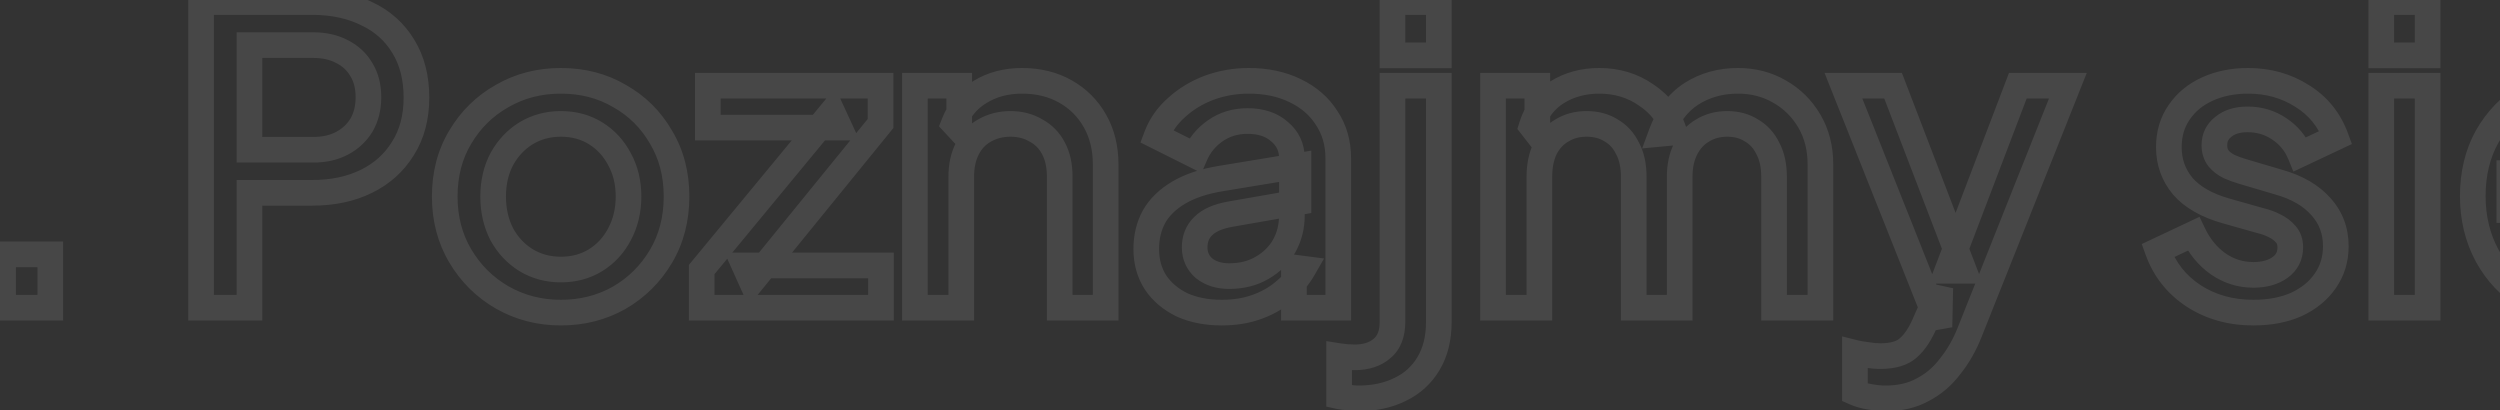 <svg width="390" height="64" viewBox="0 0 390 64" fill="none" xmlns="http://www.w3.org/2000/svg">
<rect x="0" y="0" width="390" height="64" fill="#333333" stroke="none"/>
<path d="M-20.736 48H-22.736V50H-20.736V48ZM-20.736 6.72H-18.736V4.72H-20.736V6.72ZM-29.888 6.72H-31.888V8.72H-29.888V6.72ZM-29.888 0.32V-1.68H-31.888V0.32H-29.888ZM-13.248 0.32H-11.248V-1.68H-13.248V0.32ZM-13.248 48V50H-11.248V48H-13.248ZM-18.736 48V6.72H-22.736V48H-18.736ZM-20.736 4.72H-29.888V8.72H-20.736V4.72ZM-27.888 6.72V0.32H-31.888V6.72H-27.888ZM-29.888 2.32H-13.248V-1.68H-29.888V2.32ZM-15.248 0.32V48H-11.248V0.32H-15.248ZM-13.248 46H-20.736V50H-13.248V46ZM0.486 48H-1.514V50H0.486V48ZM0.486 39.68V37.68H-1.514V39.68H0.486ZM7.846 39.68H9.847V37.68H7.846V39.68ZM7.846 48V50H9.847V48H7.846ZM2.486 48V39.68H-1.514V48H2.486ZM0.486 41.68H7.846V37.68H0.486V41.68ZM5.846 39.68V48H9.847V39.68H5.846ZM7.846 46H0.486V50H7.846V46ZM31.366 48H29.366V50H31.366V48ZM31.366 0.32V-1.68H29.366V0.32H31.366ZM57.157 2.112L56.276 3.907L56.294 3.916L56.313 3.925L57.157 2.112ZM62.917 7.232L61.205 8.266L61.21 8.273L61.214 8.28L62.917 7.232ZM62.853 23.168L61.165 22.096L61.157 22.108L61.15 22.12L62.853 23.168ZM57.157 28.288L56.276 26.493L56.276 26.493L57.157 28.288ZM38.917 30.08V28.08H36.917V30.08H38.917ZM38.917 48V50H40.917V48H38.917ZM38.917 23.36H36.917V25.36H38.917V23.36ZM56.389 19.52L58.099 20.558L58.107 20.545L58.115 20.531L56.389 19.52ZM56.389 10.88L54.664 11.891L54.672 11.905L54.68 11.918L56.389 10.88ZM53.382 8.064L52.44 9.829L52.464 9.841L52.487 9.853L53.382 8.064ZM38.917 7.04V5.04H36.917V7.04H38.917ZM33.365 48V0.32H29.366V48H33.365ZM31.366 2.32H48.709V-1.68H31.366V2.32ZM48.709 2.32C51.659 2.32 54.163 2.87 56.276 3.907L58.039 0.317C55.288 -1.035 52.16 -1.68 48.709 -1.68V2.32ZM56.313 3.925C58.441 4.915 60.053 6.357 61.205 8.266L64.63 6.198C63.052 3.585 60.824 1.613 58.002 0.299L56.313 3.925ZM61.214 8.28C62.351 10.127 62.965 12.415 62.965 15.232H66.966C66.966 11.82 66.215 8.775 64.621 6.184L61.214 8.28ZM62.965 15.232C62.965 17.99 62.337 20.249 61.165 22.096L64.542 24.24C66.186 21.649 66.966 18.618 66.966 15.232H62.965ZM61.15 22.12C59.991 24.004 58.383 25.458 56.276 26.493L58.039 30.083C60.796 28.729 62.985 26.77 64.557 24.216L61.15 22.12ZM56.276 26.493C54.163 27.53 51.659 28.08 48.709 28.08V32.08C52.16 32.08 55.288 31.435 58.039 30.083L56.276 26.493ZM48.709 28.08H38.917V32.08H48.709V28.08ZM36.917 30.08V48H40.917V30.08H36.917ZM38.917 46H31.366V50H38.917V46ZM38.917 25.36H48.901V21.36H38.917V25.36ZM48.901 25.36C50.879 25.36 52.706 24.963 54.323 24.101L52.44 20.571C51.497 21.074 50.338 21.36 48.901 21.36V25.36ZM54.323 24.101C55.907 23.256 57.18 22.071 58.099 20.558L54.68 18.482C54.148 19.358 53.416 20.051 52.44 20.571L54.323 24.101ZM58.115 20.531C59.047 18.941 59.477 17.13 59.477 15.168H55.477C55.477 16.534 55.182 17.624 54.664 18.509L58.115 20.531ZM59.477 15.168C59.477 13.208 59.048 11.405 58.099 9.842L54.68 11.918C55.182 12.745 55.477 13.8 55.477 15.168H59.477ZM58.115 9.869C57.194 8.298 55.903 7.089 54.276 6.275L52.487 9.853C53.42 10.319 54.134 10.987 54.664 11.891L58.115 9.869ZM54.323 6.299C52.706 5.437 50.879 5.04 48.901 5.04V9.04C50.338 9.04 51.497 9.326 52.44 9.829L54.323 6.299ZM48.901 5.04H38.917V9.04H48.901V5.04ZM36.917 7.04V23.36H40.917V7.04H36.917ZM78.338 46.4L77.338 48.132L77.349 48.138L78.338 46.4ZM71.811 39.936L70.091 40.957L70.091 40.957L71.811 39.936ZM71.811 21.376L73.523 22.409L73.53 22.397L71.811 21.376ZM78.338 14.976L79.319 16.719L79.329 16.713L79.34 16.707L78.338 14.976ZM96.642 14.976L95.63 16.701L95.646 16.71L95.662 16.719L96.642 14.976ZM103.107 21.376L101.375 22.377L101.384 22.393L101.394 22.409L103.107 21.376ZM103.107 40L104.826 41.021L104.826 41.021L103.107 40ZM96.579 46.464L97.559 48.207L97.569 48.201L97.579 48.196L96.579 46.464ZM92.93 40.576L93.986 42.275L93.986 42.275L92.93 40.576ZM96.642 36.544L94.88 35.598L94.876 35.606L94.872 35.614L96.642 36.544ZM96.642 24.832L94.872 25.762L94.881 25.779L94.89 25.796L96.642 24.832ZM82.05 20.8L81.015 19.089L81.005 19.095L80.995 19.101L82.05 20.8ZM78.275 24.832L76.522 23.868L76.513 23.885L76.504 23.902L78.275 24.832ZM78.275 36.544L76.494 37.456L76.508 37.482L76.522 37.508L78.275 36.544ZM82.05 40.576L80.995 42.275L81.005 42.281L81.015 42.287L82.05 40.576ZM87.49 46.768C84.494 46.768 81.787 46.061 79.328 44.662L77.349 48.138C80.437 49.896 83.831 50.768 87.49 50.768V46.768ZM79.34 44.669C76.907 43.263 74.978 41.353 73.53 38.915L70.091 40.957C71.886 43.98 74.308 46.38 77.338 48.132L79.34 44.669ZM73.53 38.915C72.108 36.52 71.379 33.785 71.379 30.656H67.379C67.379 34.439 68.27 37.89 70.091 40.957L73.53 38.915ZM71.379 30.656C71.379 27.479 72.111 24.75 73.523 22.409L70.098 20.343C68.268 23.378 67.379 26.836 67.379 30.656H71.379ZM73.53 22.397C74.975 19.963 76.898 18.081 79.319 16.719L77.358 13.233C74.318 14.943 71.888 17.327 70.091 20.355L73.53 22.397ZM79.34 16.707C81.745 15.317 84.446 14.608 87.49 14.608V10.608C83.793 10.608 80.393 11.478 77.338 13.245L79.34 16.707ZM87.49 14.608C90.583 14.608 93.277 15.319 95.63 16.701L97.655 13.251C94.632 11.476 91.225 10.608 87.49 10.608V14.608ZM95.662 16.719C98.078 18.078 99.974 19.954 101.375 22.377L104.838 20.375C103.081 17.336 100.668 14.946 97.623 13.233L95.662 16.719ZM101.394 22.409C102.806 24.75 103.539 27.479 103.539 30.656H107.539C107.539 26.836 106.649 23.378 104.819 20.343L101.394 22.409ZM103.539 30.656C103.539 33.833 102.806 36.588 101.387 38.979L104.826 41.021C106.649 37.951 107.539 34.476 107.539 30.656H103.539ZM101.387 38.979C99.939 41.417 98.01 43.327 95.578 44.733L97.579 48.196C100.609 46.444 103.031 44.044 104.826 41.021L101.387 38.979ZM95.598 44.721C93.185 46.078 90.497 46.768 87.49 46.768V50.768C91.14 50.768 94.51 49.922 97.559 48.207L95.598 44.721ZM87.49 44.048C89.872 44.048 92.059 43.473 93.986 42.275L91.875 38.877C90.645 39.642 89.205 40.048 87.49 40.048V44.048ZM93.986 42.275C95.879 41.098 97.358 39.483 98.413 37.474L94.872 35.614C94.135 37.018 93.139 38.091 91.875 38.877L93.986 42.275ZM98.405 37.49C99.514 35.422 100.051 33.13 100.051 30.656H96.05C96.05 32.534 95.648 34.167 94.88 35.598L98.405 37.49ZM100.051 30.656C100.051 28.183 99.514 25.904 98.395 23.868L94.89 25.796C95.648 27.174 96.05 28.777 96.05 30.656H100.051ZM98.413 23.902C97.358 21.892 95.879 20.278 93.986 19.101L91.875 22.499C93.139 23.285 94.135 24.358 94.872 25.762L98.413 23.902ZM93.986 19.101C92.059 17.903 89.872 17.328 87.49 17.328V21.328C89.205 21.328 90.645 21.734 91.875 22.499L93.986 19.101ZM87.49 17.328C85.142 17.328 82.967 17.907 81.015 19.089L83.086 22.511C84.377 21.73 85.828 21.328 87.49 21.328V17.328ZM80.995 19.101C79.111 20.273 77.618 21.876 76.522 23.868L80.027 25.796C80.808 24.375 81.833 23.29 83.106 22.499L80.995 19.101ZM76.504 23.902C75.439 25.931 74.93 28.198 74.93 30.656H78.93C78.93 28.762 79.318 27.146 80.045 25.762L76.504 23.902ZM74.93 30.656C74.93 33.115 75.439 35.395 76.494 37.456L80.055 35.632C79.318 34.194 78.93 32.549 78.93 30.656H74.93ZM76.522 37.508C77.618 39.5 79.111 41.103 80.995 42.275L83.106 38.877C81.833 38.086 80.808 37.001 80.027 35.58L76.522 37.508ZM81.015 42.287C82.967 43.468 85.142 44.048 87.49 44.048V40.048C85.828 40.048 84.377 39.646 83.086 38.865L81.015 42.287ZM109.463 48H107.463V50H109.463V48ZM109.463 42.048L107.921 40.774L107.463 41.329V42.048H109.463ZM129.815 17.408L131.631 16.57L130.298 13.682L128.273 16.134L129.815 17.408ZM130.967 19.904V21.904H134.093L132.783 19.066L130.967 19.904ZM110.423 19.904H108.423V21.904H110.423V19.904ZM110.423 13.376V11.376H108.423V13.376H110.423ZM137.367 13.376H139.367V11.376H137.367V13.376ZM137.367 19.264L138.918 20.526L139.367 19.975V19.264H137.367ZM117.271 43.968L115.447 44.789L116.777 47.744L118.822 45.23L117.271 43.968ZM116.119 41.408V39.408H113.026L114.295 42.229L116.119 41.408ZM137.431 41.408H139.431V39.408H137.431V41.408ZM137.431 48V50H139.431V48H137.431ZM111.463 48V42.048H107.463V48H111.463ZM111.005 43.322L131.357 18.682L128.273 16.134L107.921 40.774L111.005 43.322ZM127.999 18.246L129.151 20.742L132.783 19.066L131.631 16.57L127.999 18.246ZM130.967 17.904H110.423V21.904H130.967V17.904ZM112.423 19.904V13.376H108.423V19.904H112.423ZM110.423 15.376H137.367V11.376H110.423V15.376ZM135.367 13.376V19.264H139.367V13.376H135.367ZM135.816 18.002L115.72 42.706L118.822 45.23L138.918 20.526L135.816 18.002ZM119.095 43.147L117.943 40.587L114.295 42.229L115.447 44.789L119.095 43.147ZM116.119 43.408H137.431V39.408H116.119V43.408ZM135.431 41.408V48H139.431V41.408H135.431ZM137.431 46H109.463V50H137.431V46ZM142.724 48H140.724V50H142.724V48ZM142.724 13.376V11.376H140.724V13.376H142.724ZM149.636 13.376H151.636V11.376H149.636V13.376ZM149.636 20.16L148.17 21.521L151.636 25.253V20.16H149.636ZM148.804 19.264L146.942 18.534L146.483 19.704L147.338 20.625L148.804 19.264ZM152.9 14.336L153.917 16.058L153.932 16.049L153.946 16.041L152.9 14.336ZM166.212 14.272L165.228 16.013L165.228 16.013L166.212 14.272ZM170.82 18.88L169.079 19.864L169.079 19.864L170.82 18.88ZM172.484 48V50H174.484V48H172.484ZM165.316 48H163.316V50H165.316V48ZM164.356 23.168L162.58 24.087L162.586 24.1L162.593 24.112L164.356 23.168ZM161.604 20.352L160.584 22.073L160.622 22.095L160.66 22.115L161.604 20.352ZM153.604 20.352L154.575 22.1L154.586 22.095L154.596 22.088L153.604 20.352ZM150.916 23.168L152.692 24.087L152.692 24.087L150.916 23.168ZM149.956 48V50H151.956V48H149.956ZM144.724 48V13.376H140.724V48H144.724ZM142.724 15.376H149.636V11.376H142.724V15.376ZM147.636 13.376V20.16H151.636V13.376H147.636ZM151.102 18.799L150.27 17.903L147.338 20.625L148.17 21.521L151.102 18.799ZM150.666 19.994C151.369 18.202 152.453 16.923 153.917 16.058L151.883 12.614C149.592 13.967 147.946 15.974 146.942 18.534L150.666 19.994ZM153.946 16.041C155.471 15.105 157.276 14.608 159.428 14.608V10.608C156.631 10.608 154.084 11.263 151.854 12.631L153.946 16.041ZM159.428 14.608C161.691 14.608 163.604 15.095 165.228 16.013L167.196 12.531C164.894 11.23 162.285 10.608 159.428 10.608V14.608ZM165.228 16.013C166.874 16.944 168.148 18.218 169.079 19.864L172.561 17.896C171.273 15.617 169.475 13.819 167.196 12.531L165.228 16.013ZM169.079 19.864C169.997 21.488 170.484 23.401 170.484 25.664H174.484C174.484 22.807 173.862 20.198 172.561 17.896L169.079 19.864ZM170.484 25.664V48H174.484V25.664H170.484ZM172.484 46H165.316V50H172.484V46ZM167.316 48V27.584H163.316V48H167.316ZM167.316 27.584C167.316 25.598 166.953 23.781 166.119 22.224L162.593 24.112C163.039 24.944 163.316 26.071 163.316 27.584H167.316ZM166.132 22.249C165.312 20.663 164.11 19.425 162.548 18.589L160.66 22.115C161.488 22.558 162.12 23.198 162.58 24.087L166.132 22.249ZM162.624 18.631C161.128 17.745 159.446 17.328 157.636 17.328V21.328C158.813 21.328 159.776 21.593 160.584 22.073L162.624 18.631ZM157.636 17.328C155.825 17.328 154.134 17.746 152.612 18.616L154.596 22.088C155.463 21.593 156.46 21.328 157.636 21.328V17.328ZM152.633 18.604C151.116 19.446 149.95 20.683 149.14 22.249L152.692 24.087C153.162 23.178 153.788 22.538 154.575 22.1L152.633 18.604ZM149.14 22.249C148.323 23.827 147.956 25.628 147.956 27.584H151.956C151.956 26.126 152.229 24.983 152.692 24.087L149.14 22.249ZM147.956 27.584V48H151.956V27.584H147.956ZM149.956 46H142.724V50H149.956V46ZM184.384 47.552L183.507 49.349L183.533 49.362L183.56 49.374L184.384 47.552ZM180.288 44.096L178.617 45.194L178.624 45.206L178.631 45.217L180.288 44.096ZM180.032 33.792L178.296 32.8L178.285 32.819L178.274 32.838L180.032 33.792ZM183.936 30.016L182.926 28.29L182.926 28.29L183.936 30.016ZM190.528 27.84L190.846 29.814L190.853 29.813L190.528 27.84ZM202.56 25.856H204.56V23.499L202.235 23.883L202.56 25.856ZM202.56 31.552L202.904 33.522L204.56 33.233V31.552H202.56ZM191.936 33.408L191.592 31.438L191.586 31.439L191.936 33.408ZM187.712 35.264L189.091 36.712L189.109 36.696L189.126 36.678L187.712 35.264ZM187.84 41.856L186.528 43.365L186.562 43.395L186.599 43.424L187.84 41.856ZM196.864 41.792L195.872 40.056L195.861 40.062L195.85 40.068L196.864 41.792ZM200.32 38.4L202.053 39.398L202.06 39.387L202.066 39.376L200.32 38.4ZM199.616 20.544L198.281 22.033L198.308 22.057L198.336 22.08L199.616 20.544ZM189.568 20.416L190.712 22.057L190.721 22.05L189.568 20.416ZM186.432 24.256L185.538 26.045L187.429 26.99L188.268 25.05L186.432 24.256ZM180.416 21.248L178.543 20.546L177.911 22.232L179.522 23.037L180.416 21.248ZM183.552 16.768L184.875 18.268L184.887 18.257L184.9 18.246L183.552 16.768ZM188.608 13.696L187.915 11.82L187.908 11.822L187.901 11.825L188.608 13.696ZM202.048 14.144L201.168 15.94L201.175 15.944L201.183 15.947L202.048 14.144ZM206.976 18.432L205.282 19.495L205.297 19.519L205.312 19.541L206.976 18.432ZM208.768 48V50H210.768V48H208.768ZM201.856 48H199.856V50H201.856V48ZM201.856 41.728L202.115 39.745L199.856 39.45V41.728H201.856ZM203.328 41.92L205.061 42.918L206.555 40.324L203.587 39.937L203.328 41.92ZM200.192 45.568L198.943 44.006L198.93 44.017L198.917 44.027L200.192 45.568ZM195.904 47.936L195.257 46.044L195.249 46.046L195.241 46.049L195.904 47.936ZM190.592 46.768C188.476 46.768 186.696 46.403 185.208 45.73L183.56 49.374C185.656 50.322 188.015 50.768 190.592 50.768V46.768ZM185.261 45.755C183.79 45.037 182.709 44.105 181.945 42.975L178.631 45.217C179.83 46.989 181.479 48.36 183.507 49.349L185.261 45.755ZM181.959 42.998C181.218 41.869 180.816 40.512 180.816 38.848H176.816C176.816 41.194 177.395 43.336 178.617 45.194L181.959 42.998ZM180.816 38.848C180.816 37.268 181.154 35.917 181.79 34.746L178.274 32.838C177.288 34.654 176.816 36.673 176.816 38.848H180.816ZM181.768 34.784C182.419 33.645 183.445 32.621 184.946 31.742L182.926 28.29C180.928 29.459 179.351 30.952 178.296 32.8L181.768 34.784ZM184.946 31.742C186.426 30.876 188.371 30.214 190.846 29.814L190.21 25.866C187.394 26.32 184.945 27.108 182.926 28.29L184.946 31.742ZM190.853 29.813L202.885 27.829L202.235 23.883L190.203 25.867L190.853 29.813ZM200.56 25.856V31.552H204.56V25.856H200.56ZM202.216 29.582L191.592 31.438L192.28 35.378L202.904 33.522L202.216 29.582ZM191.586 31.439C189.466 31.816 187.601 32.547 186.298 33.85L189.126 36.678C189.615 36.19 190.566 35.683 192.286 35.377L191.586 31.439ZM186.333 33.816C184.997 35.088 184.368 36.742 184.368 38.592H188.368C188.368 37.711 188.635 37.147 189.091 36.712L186.333 33.816ZM184.368 38.592C184.368 40.482 185.101 42.125 186.528 43.365L189.152 40.347C188.616 39.881 188.368 39.347 188.368 38.592H184.368ZM186.599 43.424C188.045 44.569 189.812 45.072 191.744 45.072V41.072C190.519 41.072 189.683 40.764 189.081 40.288L186.599 43.424ZM191.744 45.072C194.003 45.072 196.072 44.578 197.878 43.516L195.85 40.068C194.754 40.712 193.41 41.072 191.744 41.072V45.072ZM197.856 43.529C199.639 42.51 201.055 41.132 202.053 39.398L198.587 37.402C197.964 38.484 197.076 39.367 195.872 40.056L197.856 43.529ZM202.066 39.376C203.052 37.611 203.536 35.672 203.536 33.6H199.536C199.536 35.026 199.209 36.288 198.574 37.424L202.066 39.376ZM203.536 33.6V24.704H199.536V33.6H203.536ZM203.536 24.704C203.536 22.42 202.645 20.465 200.896 19.008L198.336 22.08C199.147 22.757 199.536 23.574 199.536 24.704H203.536ZM200.951 19.055C199.259 17.538 197.076 16.88 194.624 16.88V20.88C196.354 20.88 197.498 21.331 198.281 22.033L200.951 19.055ZM194.624 16.88C192.326 16.88 190.231 17.5 188.415 18.782L190.721 22.05C191.807 21.284 193.082 20.88 194.624 20.88V16.88ZM188.424 18.775C186.711 19.97 185.426 21.543 184.596 23.462L188.268 25.05C188.803 23.811 189.609 22.825 190.712 22.057L188.424 18.775ZM187.326 22.467L181.31 19.459L179.522 23.037L185.538 26.045L187.326 22.467ZM182.289 21.95C182.807 20.569 183.655 19.345 184.875 18.268L182.229 15.268C180.548 16.751 179.305 18.513 178.543 20.546L182.289 21.95ZM184.9 18.246C186.155 17.101 187.62 16.207 189.315 15.567L187.901 11.825C185.756 12.636 183.85 13.789 182.204 15.29L184.9 18.246ZM189.301 15.572C191.033 14.932 192.867 14.608 194.816 14.608V10.608C192.413 10.608 190.108 11.009 187.915 11.82L189.301 15.572ZM194.816 14.608C197.294 14.608 199.395 15.072 201.168 15.94L202.928 12.348C200.52 11.168 197.799 10.608 194.816 10.608V14.608ZM201.183 15.947C203.008 16.823 204.349 18.01 205.282 19.495L208.67 17.369C207.299 15.185 205.355 13.513 202.913 12.341L201.183 15.947ZM205.312 19.541C206.264 20.969 206.768 22.665 206.768 24.704H210.768C210.768 21.965 210.077 19.479 208.64 17.323L205.312 19.541ZM206.768 24.704V48H210.768V24.704H206.768ZM208.768 46H201.856V50H208.768V46ZM203.856 48V41.728H199.856V48H203.856ZM201.597 43.711L203.069 43.903L203.587 39.937L202.115 39.745L201.597 43.711ZM201.595 40.922C200.91 42.112 200.029 43.137 198.943 44.006L201.441 47.13C202.915 45.951 204.125 44.544 205.061 42.918L201.595 40.922ZM198.917 44.027C197.878 44.887 196.665 45.562 195.257 46.044L196.551 49.828C198.386 49.201 200.031 48.297 201.467 47.109L198.917 44.027ZM195.241 46.049C193.909 46.517 192.367 46.768 190.592 46.768V50.768C192.742 50.768 194.742 50.464 196.567 49.823L195.241 46.049ZM210.376 62.016L210.68 60.039L210.6 60.027L210.518 60.021L210.376 62.016ZM208.904 61.824H206.904V63.428L208.47 63.776L208.904 61.824ZM208.904 55.552L209.216 53.577L206.904 53.211V55.552H208.904ZM215.624 54.336L214.338 52.805L214.32 52.819L214.303 52.835L215.624 54.336ZM217.224 13.376V11.376H215.224V13.376H217.224ZM224.456 13.376H226.456V11.376H224.456V13.376ZM222.856 56.704L224.575 57.727L224.575 57.727L222.856 56.704ZM218.44 60.736L217.579 58.931L217.562 58.939L217.546 58.947L218.44 60.736ZM217.224 8.64H215.224V10.64H217.224V8.64ZM217.224 0.32V-1.68H215.224V0.32H217.224ZM224.456 0.32H226.456V-1.68H224.456V0.32ZM224.456 8.64V10.64H226.456V8.64H224.456ZM211.912 60.144C211.562 60.144 211.153 60.112 210.68 60.039L210.072 63.993C210.708 64.091 211.323 64.144 211.912 64.144V60.144ZM210.518 60.021C209.974 59.982 209.59 59.928 209.338 59.872L208.47 63.776C208.986 63.891 209.583 63.965 210.234 64.011L210.518 60.021ZM210.904 61.824V55.552H206.904V61.824H210.904ZM208.592 57.528C209.505 57.672 210.42 57.744 211.336 57.744V53.744C210.631 53.744 209.925 53.688 209.216 53.577L208.592 57.528ZM211.336 57.744C213.483 57.744 215.426 57.175 216.945 55.837L214.303 52.835C213.689 53.375 212.773 53.744 211.336 53.744V57.744ZM216.91 55.867C218.563 54.479 219.224 52.465 219.224 50.24H215.224C215.224 51.684 214.818 52.401 214.338 52.805L216.91 55.867ZM219.224 50.24V13.376H215.224V50.24H219.224ZM217.224 15.376H224.456V11.376H217.224V15.376ZM222.456 13.376V50.24H226.456V13.376H222.456ZM222.456 50.24C222.456 52.472 221.985 54.257 221.137 55.681L224.575 57.727C225.86 55.567 226.456 53.043 226.456 50.24H222.456ZM221.137 55.681C220.272 57.134 219.098 58.206 217.579 58.931L219.301 62.541C221.536 61.474 223.306 59.858 224.575 57.727L221.137 55.681ZM217.546 58.947C215.992 59.724 214.131 60.144 211.912 60.144V64.144C214.642 64.144 217.134 63.625 219.334 62.525L217.546 58.947ZM219.224 8.64V0.32H215.224V8.64H219.224ZM217.224 2.32H224.456V-1.68H217.224V2.32ZM222.456 0.32V8.64H226.456V0.32H222.456ZM224.456 6.64H217.224V10.64H224.456V6.64ZM232.911 48H230.911V50H232.911V48ZM232.911 13.376V11.376H230.911V13.376H232.911ZM239.824 13.376H241.824V11.376H239.824V13.376ZM239.824 20.864L238.245 22.092L241.824 26.693V20.864H239.824ZM238.928 19.712L237.017 19.121L236.709 20.117L237.349 20.94L238.928 19.712ZM242.896 14.4L241.839 12.702L241.839 12.702L242.896 14.4ZM256.848 14.848L255.701 16.486L255.719 16.5L255.738 16.512L256.848 14.848ZM261.2 20.672L261.386 22.663L263.813 22.436L263.116 20.1L261.2 20.672ZM259.152 20.864L257.275 20.171L256.175 23.152L259.338 22.855L259.152 20.864ZM263.824 14.656L262.745 12.972L262.738 12.976L262.73 12.982L263.824 14.656ZM277.584 14.272L276.583 16.004L276.591 16.009L276.599 16.013L277.584 14.272ZM282.256 18.88L280.531 19.892L280.531 19.892L282.256 18.88ZM283.984 48V50H285.984V48H283.984ZM276.752 48H274.752V50H276.752V48ZM275.792 23.168L273.99 24.038L274.009 24.075L274.029 24.112L275.792 23.168ZM273.232 20.352L272.153 22.037L272.192 22.061L272.232 22.084L273.232 20.352ZM265.616 20.352L266.615 22.084L266.64 22.07L266.664 22.055L265.616 20.352ZM262.992 23.168L264.768 24.087L264.768 24.087L262.992 23.168ZM262.032 48V50H264.032V48H262.032ZM254.864 48H252.864V50H254.864V48ZM253.904 23.168L252.102 24.038L252.121 24.075L252.141 24.112L253.904 23.168ZM251.344 20.352L250.265 22.037L250.304 22.061L250.344 22.084L251.344 20.352ZM243.664 20.352L244.663 22.084L244.688 22.07L244.712 22.055L243.664 20.352ZM241.04 23.168L239.263 22.249L239.25 22.274L239.238 22.299L241.04 23.168ZM240.144 48V50H242.144V48H240.144ZM234.911 48V13.376H230.911V48H234.911ZM232.911 15.376H239.824V11.376H232.911V15.376ZM237.824 13.376V20.864H241.824V13.376H237.824ZM241.402 19.636L240.506 18.484L237.349 20.94L238.245 22.092L241.402 19.636ZM240.838 20.303C241.435 18.373 242.477 17.016 243.952 16.098L241.839 12.702C239.474 14.174 237.871 16.358 237.017 19.121L240.838 20.303ZM243.952 16.098C245.525 15.119 247.35 14.608 249.488 14.608V10.608C246.676 10.608 244.106 11.291 241.839 12.702L243.952 16.098ZM249.488 14.608C251.879 14.608 253.926 15.244 255.701 16.486L257.994 13.21C255.503 11.465 252.643 10.608 249.488 10.608V14.608ZM255.738 16.512C257.539 17.712 258.695 19.273 259.283 21.244L263.116 20.1C262.253 17.207 260.508 14.885 257.957 13.184L255.738 16.512ZM261.013 18.681L258.965 18.873L259.338 22.855L261.386 22.663L261.013 18.681ZM261.028 21.557C261.931 19.11 263.249 17.42 264.917 16.331L262.73 12.982C260.217 14.623 258.42 17.072 257.275 20.171L261.028 21.557ZM264.902 16.34C266.688 15.197 268.74 14.608 271.12 14.608V10.608C268.038 10.608 265.226 11.384 262.745 12.972L264.902 16.34ZM271.12 14.608C273.186 14.608 274.991 15.084 276.583 16.004L278.584 12.54C276.336 11.242 273.832 10.608 271.12 10.608V14.608ZM276.599 16.013C278.252 16.947 279.555 18.231 280.531 19.892L283.98 17.868C282.652 15.604 280.84 13.815 278.568 12.531L276.599 16.013ZM280.531 19.892C281.484 21.516 281.984 23.4 281.984 25.6H285.984C285.984 22.765 285.331 20.169 283.98 17.868L280.531 19.892ZM281.984 25.6V48H285.984V25.6H281.984ZM283.984 46H276.752V50H283.984V46ZM278.752 48V27.584H274.752V48H278.752ZM278.752 27.584C278.752 25.598 278.389 23.781 277.554 22.224L274.029 24.112C274.474 24.944 274.752 26.071 274.752 27.584H278.752ZM277.593 22.299C276.834 20.727 275.714 19.475 274.231 18.62L272.232 22.084C272.968 22.509 273.554 23.134 273.99 24.038L277.593 22.299ZM274.31 18.668C272.876 17.75 271.231 17.328 269.456 17.328V21.328C270.581 21.328 271.453 21.589 272.153 22.037L274.31 18.668ZM269.456 17.328C267.678 17.328 266.027 17.75 264.567 18.649L266.664 22.055C267.423 21.588 268.332 21.328 269.456 21.328V17.328ZM264.616 18.62C263.146 19.468 262.015 20.703 261.215 22.249L264.768 24.087C265.248 23.158 265.866 22.516 266.615 22.084L264.616 18.62ZM261.215 22.249C260.399 23.827 260.032 25.628 260.032 27.584H264.032C264.032 26.126 264.304 24.983 264.768 24.087L261.215 22.249ZM260.032 27.584V48H264.032V27.584H260.032ZM262.032 46H254.864V50H262.032V46ZM256.864 48V27.584H252.864V48H256.864ZM256.864 27.584C256.864 25.598 256.501 23.781 255.666 22.224L252.141 24.112C252.586 24.944 252.864 26.071 252.864 27.584H256.864ZM255.705 22.299C254.946 20.727 253.826 19.475 252.343 18.62L250.344 22.084C251.08 22.509 251.666 23.134 252.102 24.038L255.705 22.299ZM252.422 18.668C250.979 17.744 249.309 17.328 247.503 17.328V21.328C248.684 21.328 249.575 21.594 250.265 22.037L252.422 18.668ZM247.503 17.328C245.726 17.328 244.075 17.75 242.615 18.649L244.712 22.055C245.471 21.588 246.38 21.328 247.503 21.328V17.328ZM242.664 18.62C241.194 19.468 240.063 20.703 239.263 22.249L242.816 24.087C243.296 23.158 243.914 22.516 244.663 22.084L242.664 18.62ZM239.238 22.299C238.482 23.865 238.144 25.647 238.144 27.584H242.144C242.144 26.107 242.402 24.946 242.841 24.038L239.238 22.299ZM238.144 27.584V48H242.144V27.584H238.144ZM240.144 46H232.911V50H240.144V46ZM291.611 61.888L292.003 59.927L291.963 59.919L291.923 59.913L291.611 61.888ZM289.371 61.248H287.371V62.556L288.569 63.08L289.371 61.248ZM289.371 55.04L289.856 53.1L287.371 52.478V55.04H289.371ZM291.227 55.36L291.575 53.39L291.518 53.38L291.461 53.374L291.227 55.36ZM297.755 54.208L296.443 52.699L296.408 52.729L296.374 52.761L297.755 54.208ZM300.379 50.176L298.548 49.372L298.541 49.388L298.534 49.404L300.379 50.176ZM302.683 44.928L304.683 44.97L300.852 44.124L302.683 44.928ZM302.555 51.008L300.697 51.748L304.555 51.05L302.555 51.008ZM287.579 13.376V11.376H284.631L285.721 14.116L287.579 13.376ZM295.323 13.376L297.19 12.66L296.698 11.376H295.323V13.376ZM306.395 42.24V44.24H309.304L308.262 41.524L306.395 42.24ZM303.771 42.24L301.902 41.527L300.868 44.24H303.771V42.24ZM314.779 13.376V11.376H313.401L312.91 12.663L314.779 13.376ZM322.587 13.376L324.445 14.116L325.536 11.376H322.587V13.376ZM307.291 51.776L305.433 51.036L305.431 51.04L307.291 51.776ZM304.219 57.152L302.661 55.897L302.642 55.921L302.624 55.945L304.219 57.152ZM299.931 60.8L299.018 59.02L298.991 59.035L298.964 59.05L299.931 60.8ZM294.171 60.144C293.452 60.144 292.73 60.072 292.003 59.927L291.219 63.849C292.199 64.045 293.183 64.144 294.171 64.144V60.144ZM291.923 59.913C291.264 59.808 290.684 59.639 290.173 59.416L288.569 63.08C289.423 63.454 290.337 63.712 291.299 63.864L291.923 59.913ZM291.371 61.248V55.04H287.371V61.248H291.371ZM288.886 56.98C289.505 57.135 290.213 57.255 290.993 57.346L291.461 53.374C290.79 53.295 290.261 53.201 289.856 53.1L288.886 56.98ZM290.879 57.33C291.711 57.476 292.531 57.552 293.339 57.552V53.552C292.782 53.552 292.194 53.5 291.575 53.39L290.879 57.33ZM293.339 57.552C295.587 57.552 297.667 57.057 299.136 55.655L296.374 52.761C295.966 53.151 295.102 53.552 293.339 53.552V57.552ZM299.067 55.717C300.371 54.584 301.394 52.93 302.224 50.948L298.534 49.404C297.828 51.091 297.102 52.126 296.443 52.699L299.067 55.717ZM302.21 50.98L304.514 45.732L300.852 44.124L298.548 49.372L302.21 50.98ZM300.683 44.886L300.555 50.966L304.555 51.05L304.683 44.97L300.683 44.886ZM304.413 50.269L289.437 12.636L285.721 14.116L300.697 51.748L304.413 50.269ZM287.579 15.376H295.323V11.376H287.579V15.376ZM293.456 14.092L304.528 42.956L308.262 41.524L297.19 12.66L293.456 14.092ZM306.395 40.24H303.771V44.24H306.395V40.24ZM305.64 42.953L316.648 14.089L312.91 12.663L301.902 41.527L305.64 42.953ZM314.779 15.376H322.587V11.376H314.779V15.376ZM320.729 12.636L305.433 51.036L309.149 52.516L324.445 14.116L320.729 12.636ZM305.431 51.04C304.686 52.922 303.759 54.535 302.661 55.897L305.777 58.407C307.154 56.697 308.274 54.726 309.151 52.512L305.431 51.04ZM302.624 55.945C301.6 57.298 300.399 58.312 299.018 59.02L300.844 62.58C302.791 61.581 304.449 60.163 305.814 58.359L302.624 55.945ZM298.964 59.05C297.692 59.752 296.118 60.144 294.171 60.144V64.144C296.661 64.144 298.927 63.64 300.898 62.55L298.964 59.05ZM342.18 46.144L341.077 47.812L341.083 47.816L341.089 47.82L342.18 46.144ZM336.612 39.104L335.759 37.295L334.111 38.072L334.732 39.785L336.612 39.104ZM342.18 36.48L343.984 35.617L343.126 33.823L341.327 34.671L342.18 36.48ZM346.02 41.152L344.862 42.782L344.872 42.789L344.882 42.796L346.02 41.152ZM355.684 41.728L356.853 43.351L356.853 43.351L355.684 41.728ZM356.58 36.544L355.053 37.836L355.079 37.866L355.106 37.895L356.58 36.544ZM354.788 35.2L353.894 36.989L353.915 36.999L353.936 37.01L354.788 35.2ZM352.676 34.432L352.133 36.357L352.175 36.369L352.218 36.379L352.676 34.432ZM347.236 32.896L346.687 34.819L346.693 34.821L347.236 32.896ZM340.516 29.056L338.976 30.333L338.993 30.353L339.011 30.373L340.516 29.056ZM339.94 17.536L341.583 18.677L341.59 18.666L341.597 18.656L339.94 17.536ZM344.356 13.888L343.528 12.067L343.528 12.067L344.356 13.888ZM359.14 14.976L358.064 16.662L358.075 16.669L358.085 16.675L359.14 14.976ZM364.388 21.44L365.241 23.249L366.899 22.468L366.264 20.747L364.388 21.44ZM358.82 24.064L356.97 24.823L357.769 26.77L359.673 25.873L358.82 24.064ZM355.556 20.096L354.435 21.753L354.446 21.76L354.458 21.767L355.556 20.096ZM346.852 19.776L348.075 21.359L348.097 21.341L348.118 21.324L346.852 19.776ZM346.084 24.704L344.499 25.923L344.523 25.954L344.548 25.984L346.084 24.704ZM347.748 25.984L346.854 27.773L346.899 27.796L346.946 27.816L347.748 25.984ZM349.86 26.752L350.427 24.834L350.424 24.833L349.86 26.752ZM355.492 28.416L354.925 30.334L354.936 30.337L354.946 30.34L355.492 28.416ZM362.084 32.256L360.581 33.576L360.589 33.585L360.597 33.594L362.084 32.256ZM362.724 43.84L361.088 42.69L361.081 42.699L362.724 43.84ZM358.244 47.488L359.056 49.316L359.073 49.308L359.09 49.3L358.244 47.488ZM351.524 46.768C348.328 46.768 345.601 45.984 343.271 44.468L341.089 47.82C344.135 49.803 347.637 50.768 351.524 50.768V46.768ZM343.283 44.476C340.991 42.96 339.411 40.957 338.492 38.423L334.732 39.785C335.947 43.139 338.078 45.829 341.077 47.812L343.283 44.476ZM337.465 40.913L343.033 38.289L341.327 34.671L335.759 37.295L337.465 40.913ZM340.376 37.343C341.447 39.583 342.938 41.416 344.862 42.782L347.178 39.522C345.86 38.584 344.79 37.303 343.984 35.617L340.376 37.343ZM344.882 42.796C346.877 44.178 349.108 44.88 351.524 44.88V40.88C349.929 40.88 348.491 40.43 347.158 39.508L344.882 42.796ZM351.524 44.88C353.525 44.88 355.357 44.428 356.853 43.351L354.515 40.105C353.878 40.564 352.936 40.88 351.524 40.88V44.88ZM356.853 43.351C358.445 42.204 359.284 40.553 359.284 38.592H355.284C355.284 39.276 355.056 39.716 354.515 40.105L356.853 43.351ZM359.284 38.592C359.284 37.358 358.935 36.153 358.054 35.193L355.106 37.895C355.164 37.959 355.284 38.119 355.284 38.592H359.284ZM358.107 35.252C357.434 34.457 356.597 33.841 355.64 33.39L353.936 37.01C354.429 37.242 354.788 37.522 355.053 37.836L358.107 35.252ZM355.682 33.411C354.864 33.002 354.014 32.692 353.134 32.485L352.218 36.379C352.789 36.513 353.346 36.715 353.894 36.989L355.682 33.411ZM353.219 32.507L347.779 30.971L346.693 34.821L352.133 36.357L353.219 32.507ZM347.785 30.973C345.037 30.188 343.183 29.067 342.021 27.739L339.011 30.373C340.835 32.458 343.462 33.898 346.687 34.819L347.785 30.973ZM342.056 27.779C340.907 26.394 340.34 24.821 340.34 22.976H336.34C336.34 25.739 337.224 28.219 338.976 30.333L342.056 27.779ZM340.34 22.976C340.34 21.243 340.776 19.839 341.583 18.677L338.297 16.395C336.971 18.305 336.34 20.528 336.34 22.976H340.34ZM341.597 18.656C342.44 17.408 343.613 16.422 345.184 15.709L343.528 12.067C341.344 13.06 339.573 14.507 338.283 16.416L341.597 18.656ZM345.184 15.709C346.767 14.989 348.591 14.608 350.692 14.608V10.608C348.099 10.608 345.699 11.081 343.528 12.067L345.184 15.709ZM350.692 14.608C353.498 14.608 355.935 15.304 358.064 16.662L360.216 13.29C357.395 11.491 354.2 10.608 350.692 10.608V14.608ZM358.085 16.675C360.176 17.973 361.639 19.77 362.512 22.133L366.264 20.747C365.089 17.563 363.054 15.051 360.195 13.277L358.085 16.675ZM363.535 19.631L357.967 22.255L359.673 25.873L365.241 23.249L363.535 19.631ZM360.67 23.305C359.836 21.271 358.487 19.629 356.654 18.425L354.458 21.767C355.612 22.526 356.439 23.529 356.97 24.823L360.67 23.305ZM356.677 18.439C354.879 17.223 352.842 16.624 350.628 16.624V20.624C352.083 20.624 353.332 21.006 354.435 21.753L356.677 18.439ZM350.628 16.624C348.729 16.624 346.977 17.089 345.586 18.228L348.118 21.324C348.604 20.927 349.37 20.624 350.628 20.624V16.624ZM345.629 18.193C344.196 19.301 343.444 20.847 343.444 22.656H347.444C347.444 22.076 347.63 21.702 348.075 21.359L345.629 18.193ZM343.444 22.656C343.444 23.835 343.762 24.965 344.499 25.923L347.669 23.485C347.553 23.333 347.444 23.099 347.444 22.656H343.444ZM344.548 25.984C345.175 26.737 345.96 27.326 346.854 27.773L348.642 24.195C348.171 23.959 347.847 23.695 347.62 23.424L344.548 25.984ZM346.946 27.816C347.707 28.149 348.491 28.434 349.296 28.671L350.424 24.833C349.779 24.643 349.154 24.416 348.55 24.152L346.946 27.816ZM349.293 28.67L354.925 30.334L356.059 26.498L350.427 24.834L349.293 28.67ZM354.946 30.34C357.536 31.075 359.361 32.186 360.581 33.576L363.587 30.936C361.735 28.827 359.165 27.379 356.038 26.492L354.946 30.34ZM360.597 33.594C361.788 34.917 362.388 36.483 362.388 38.4H366.388C366.388 35.539 365.452 33.008 363.571 30.918L360.597 33.594ZM362.388 38.4C362.388 40.063 361.945 41.469 361.088 42.69L364.36 44.99C365.721 43.053 366.388 40.833 366.388 38.4H362.388ZM361.081 42.699C360.242 43.908 359.041 44.909 357.398 45.676L359.09 49.3C361.287 48.275 363.073 46.844 364.367 44.981L361.081 42.699ZM357.432 45.66C355.817 46.378 353.864 46.768 351.524 46.768V50.768C354.304 50.768 356.831 50.305 359.056 49.316L357.432 45.66ZM371.474 48H369.474V50H371.474V48ZM371.474 13.376V11.376H369.474V13.376H371.474ZM378.706 13.376H380.706V11.376H378.706V13.376ZM378.706 48V50H380.706V48H378.706ZM371.474 8.64H369.474V10.64H371.474V8.64ZM371.474 0.32V-1.68H369.474V0.32H371.474ZM378.706 0.32H380.706V-1.68H378.706V0.32ZM378.706 8.64V10.64H380.706V8.64H378.706ZM373.474 48V13.376H369.474V48H373.474ZM371.474 15.376H378.706V11.376H371.474V15.376ZM376.706 13.376V48H380.706V13.376H376.706ZM378.706 46H371.474V50H378.706V46ZM373.474 8.64V0.32H369.474V8.64H373.474ZM371.474 2.32H378.706V-1.68H371.474V2.32ZM376.706 0.32V8.64H380.706V0.32H376.706ZM378.706 6.64H371.474V10.64H378.706V6.64ZM394.202 46.4L393.156 48.105L393.172 48.115L393.189 48.125L394.202 46.4ZM387.994 39.872L386.233 40.82L386.239 40.832L387.994 39.872ZM387.994 21.312L386.257 20.32L386.251 20.33L386.245 20.341L387.994 21.312ZM394.138 14.976L395.166 16.691L395.177 16.685L395.187 16.678L394.138 14.976ZM409.818 13.952L409.016 15.784L409.016 15.784L409.818 13.952ZM415.002 17.664L413.509 18.995L413.518 19.005L413.527 19.015L415.002 17.664ZM418.201 22.976L416.321 23.656L416.327 23.674L416.334 23.691L418.201 22.976ZM419.29 31.104L421.284 31.247L421.284 31.247L419.29 31.104ZM419.034 32.768V34.768H420.595L420.974 33.253L419.034 32.768ZM391.45 32.768H389.45V34.768H391.45V32.768ZM391.45 27.008V25.008H389.45V27.008H391.45ZM414.938 27.008L416.147 28.601L420.879 25.008H414.938V27.008ZM411.482 29.632L409.522 29.232L408.46 34.438L412.691 31.225L411.482 29.632ZM411.034 24.064L409.183 24.823L409.195 24.852L409.208 24.881L411.034 24.064ZM407.834 20.16L406.69 21.801L406.718 21.82L406.747 21.839L407.834 20.16ZM397.722 20.16L398.786 21.853L398.803 21.843L398.82 21.831L397.722 20.16ZM394.266 24.256L396.08 25.097L396.084 25.089L396.088 25.08L394.266 24.256ZM393.306 30.656L395.297 30.837L395.312 30.679L395.301 30.521L393.306 30.656ZM394.266 36.8L392.468 37.677L392.477 37.694L392.485 37.712L394.266 36.8ZM397.978 40.896L396.922 42.595L396.932 42.601L396.942 42.607L397.978 40.896ZM408.794 40.96L407.729 39.267L407.718 39.274L407.707 39.281L408.794 40.96ZM412.314 37.312L413.192 35.515L411.508 34.691L410.577 36.32L412.314 37.312ZM418.201 40.192L420.045 40.968L420.778 39.226L419.08 38.395L418.201 40.192ZM415.002 44.608L416.347 46.088L416.349 46.086L415.002 44.608ZM409.882 47.68L410.575 49.556L410.586 49.552L410.597 49.548L409.882 47.68ZM395.482 60.928L396.833 59.454L396.822 59.443L396.81 59.433L395.482 60.928ZM394.266 51.328L392.536 50.324L392.517 50.356L392.499 50.39L394.266 51.328ZM397.466 47.936L398.599 49.584L398.609 49.577L397.466 47.936ZM402.458 45.888V43.888H402.259L402.065 43.927L402.458 45.888ZM404.378 45.888H406.378V43.888H404.378V45.888ZM404.378 48L404.752 49.965L406.378 49.655V48H404.378ZM401.882 49.216L400.601 47.68L400.601 47.68L401.882 49.216ZM400.026 51.584L398.237 50.69L398.229 50.705L398.221 50.721L400.026 51.584ZM404.826 57.6L404.123 55.727L404.05 55.755L403.98 55.788L404.826 57.6ZM406.746 56.448L408.614 55.734L407.6 53.082L405.444 54.929L406.746 56.448ZM408.41 60.8L409.659 62.362L410.799 61.45L410.278 60.086L408.41 60.8ZM405.402 62.4L404.769 60.503L404.738 60.513L404.707 60.525L405.402 62.4ZM403.418 46.768C400.278 46.768 397.563 46.055 395.214 44.675L393.189 48.125C396.216 49.903 399.645 50.768 403.418 50.768V46.768ZM395.247 44.695C392.9 43.256 391.075 41.338 389.748 38.912L386.239 40.832C387.899 43.867 390.213 46.301 393.156 48.105L395.247 44.695ZM389.754 38.924C388.431 36.466 387.754 33.703 387.754 30.592H383.754C383.754 34.308 384.569 37.731 386.233 40.82L389.754 38.924ZM387.754 30.592C387.754 27.386 388.435 24.635 389.742 22.283L386.245 20.341C384.565 23.365 383.754 26.801 383.754 30.592H387.754ZM389.73 22.304C391.103 19.902 392.911 18.044 395.166 16.691L393.109 13.261C390.244 14.98 387.956 17.346 386.257 20.32L389.73 22.304ZM395.187 16.678C397.407 15.309 399.939 14.608 402.842 14.608V10.608C399.258 10.608 395.988 11.485 393.088 13.274L395.187 16.678ZM402.842 14.608C405.213 14.608 407.259 15.016 409.016 15.784L410.619 12.12C408.28 11.096 405.675 10.608 402.842 10.608V14.608ZM409.016 15.784C410.815 16.572 412.303 17.643 413.509 18.995L416.494 16.333C414.884 14.527 412.916 13.124 410.619 12.12L409.016 15.784ZM413.527 19.015C414.752 20.352 415.683 21.893 416.321 23.656L420.082 22.296C419.269 20.048 418.067 18.048 416.476 16.312L413.527 19.015ZM416.334 23.691C417.01 25.456 417.354 27.346 417.354 29.376H421.354C421.354 26.883 420.929 24.506 420.069 22.261L416.334 23.691ZM417.354 29.376C417.354 29.88 417.334 30.408 417.295 30.962L421.284 31.247C421.33 30.605 421.354 29.982 421.354 29.376H417.354ZM417.295 30.962C417.259 31.458 417.19 31.897 417.093 32.283L420.974 33.253C421.133 32.615 421.235 31.944 421.284 31.247L417.295 30.962ZM419.034 30.768H391.45V34.768H419.034V30.768ZM393.45 32.768V27.008H389.45V32.768H393.45ZM391.45 29.008H414.938V25.008H391.45V29.008ZM413.728 25.415L410.272 28.039L412.691 31.225L416.147 28.601L413.728 25.415ZM413.441 30.032C413.934 27.616 413.787 25.322 412.859 23.247L409.208 24.881C409.73 26.049 409.882 27.467 409.522 29.232L413.441 30.032ZM412.884 23.305C412.053 21.28 410.728 19.651 408.92 18.481L406.747 21.839C407.841 22.547 408.649 23.52 409.183 24.823L412.884 23.305ZM408.977 18.519C407.194 17.277 405.12 16.688 402.842 16.688V20.688C404.403 20.688 405.657 21.081 406.69 21.801L408.977 18.519ZM402.842 16.688C400.562 16.688 398.467 17.277 396.623 18.489L398.82 21.831C399.962 21.081 401.281 20.688 402.842 20.688V16.688ZM396.657 18.467C394.794 19.638 393.396 21.325 392.443 23.432L396.088 25.08C396.756 23.603 397.663 22.559 398.786 21.853L396.657 18.467ZM392.451 23.415C391.462 25.549 391.123 28.039 391.31 30.791L395.301 30.521C395.146 28.238 395.448 26.461 396.08 25.097L392.451 23.415ZM391.314 30.475C391.074 33.108 391.424 35.536 392.468 37.677L396.063 35.923C395.401 34.565 395.11 32.897 395.297 30.837L391.314 30.475ZM392.485 37.712C393.537 39.765 395.017 41.41 396.922 42.595L399.033 39.197C397.781 38.419 396.786 37.334 396.046 35.888L392.485 37.712ZM396.942 42.607C398.901 43.793 401.099 44.368 403.482 44.368V40.368C401.768 40.368 400.297 39.962 399.013 39.185L396.942 42.607ZM403.482 44.368C405.876 44.368 408.043 43.828 409.88 42.639L407.707 39.281C406.642 39.97 405.268 40.368 403.482 40.368V44.368ZM409.858 42.653C411.622 41.544 413.029 40.09 414.05 38.304L410.577 36.32C409.891 37.52 408.952 38.498 407.729 39.267L409.858 42.653ZM411.435 39.109L417.323 41.989L419.08 38.395L413.192 35.515L411.435 39.109ZM416.358 39.416C415.8 40.741 414.915 41.98 413.654 43.13L416.349 46.086C417.989 44.591 419.237 42.886 420.045 40.968L416.358 39.416ZM413.656 43.128C412.454 44.221 410.969 45.122 409.166 45.812L410.597 49.548C412.805 48.702 414.733 47.555 416.347 46.088L413.656 43.128ZM409.188 45.804C407.473 46.438 405.556 46.768 403.418 46.768V50.768C405.972 50.768 408.365 50.373 410.575 49.556L409.188 45.804ZM401.626 61.04C399.446 61.04 397.92 60.45 396.833 59.454L394.13 62.402C396.115 64.222 398.685 65.04 401.626 65.04V61.04ZM396.81 59.433C395.71 58.455 395.178 57.275 395.178 55.744H391.178C391.178 58.395 392.181 60.67 394.153 62.423L396.81 59.433ZM395.178 55.744C395.178 54.485 395.463 53.336 396.032 52.266L392.499 50.39C391.617 52.05 391.178 53.845 391.178 55.744H395.178ZM395.995 52.332C396.602 51.287 397.457 50.369 398.599 49.584L396.332 46.288C394.744 47.38 393.465 48.724 392.536 50.324L395.995 52.332ZM398.609 49.577C399.762 48.773 401.162 48.187 402.85 47.849L402.065 43.927C399.913 44.357 397.985 45.136 396.322 46.295L398.609 49.577ZM402.458 47.888H404.378V43.888H402.458V47.888ZM402.378 45.888V48H406.378V45.888H402.378ZM404.003 46.035C402.742 46.276 401.604 46.844 400.601 47.68L403.162 50.752C403.695 50.308 404.221 50.066 404.752 49.965L404.003 46.035ZM400.601 47.68C399.611 48.505 398.823 49.517 398.237 50.69L401.814 52.478C402.167 51.774 402.616 51.207 403.162 50.752L400.601 47.68ZM398.221 50.721C397.615 51.988 397.322 53.351 397.322 54.784H401.322C401.322 53.913 401.497 53.143 401.83 52.447L398.221 50.721ZM397.322 54.784C397.322 56.289 397.873 57.646 399.028 58.657L401.663 55.647C401.452 55.463 401.322 55.242 401.322 54.784H397.322ZM399.028 58.657C400.071 59.569 401.326 60.048 402.714 60.048V56.048C402.309 56.048 401.986 55.929 401.663 55.647L399.028 58.657ZM402.714 60.048C403.748 60.048 404.744 59.845 405.671 59.412L403.98 55.788C403.627 55.952 403.215 56.048 402.714 56.048V60.048ZM405.528 59.473C406.446 59.128 407.286 58.619 408.047 57.967L405.444 54.929C405.01 55.301 404.57 55.56 404.123 55.727L405.528 59.473ZM404.877 57.162L406.541 61.514L410.278 60.086L408.614 55.734L404.877 57.162ZM407.16 59.238C406.51 59.758 405.722 60.185 404.769 60.503L406.034 64.297C407.385 63.847 408.602 63.207 409.659 62.362L407.16 59.238ZM404.707 60.525C403.801 60.86 402.78 61.04 401.626 61.04V65.04C403.202 65.04 404.698 64.793 406.096 64.275L404.707 60.525Z" fill="white" fill-opacity="0.1"/>
</svg>
